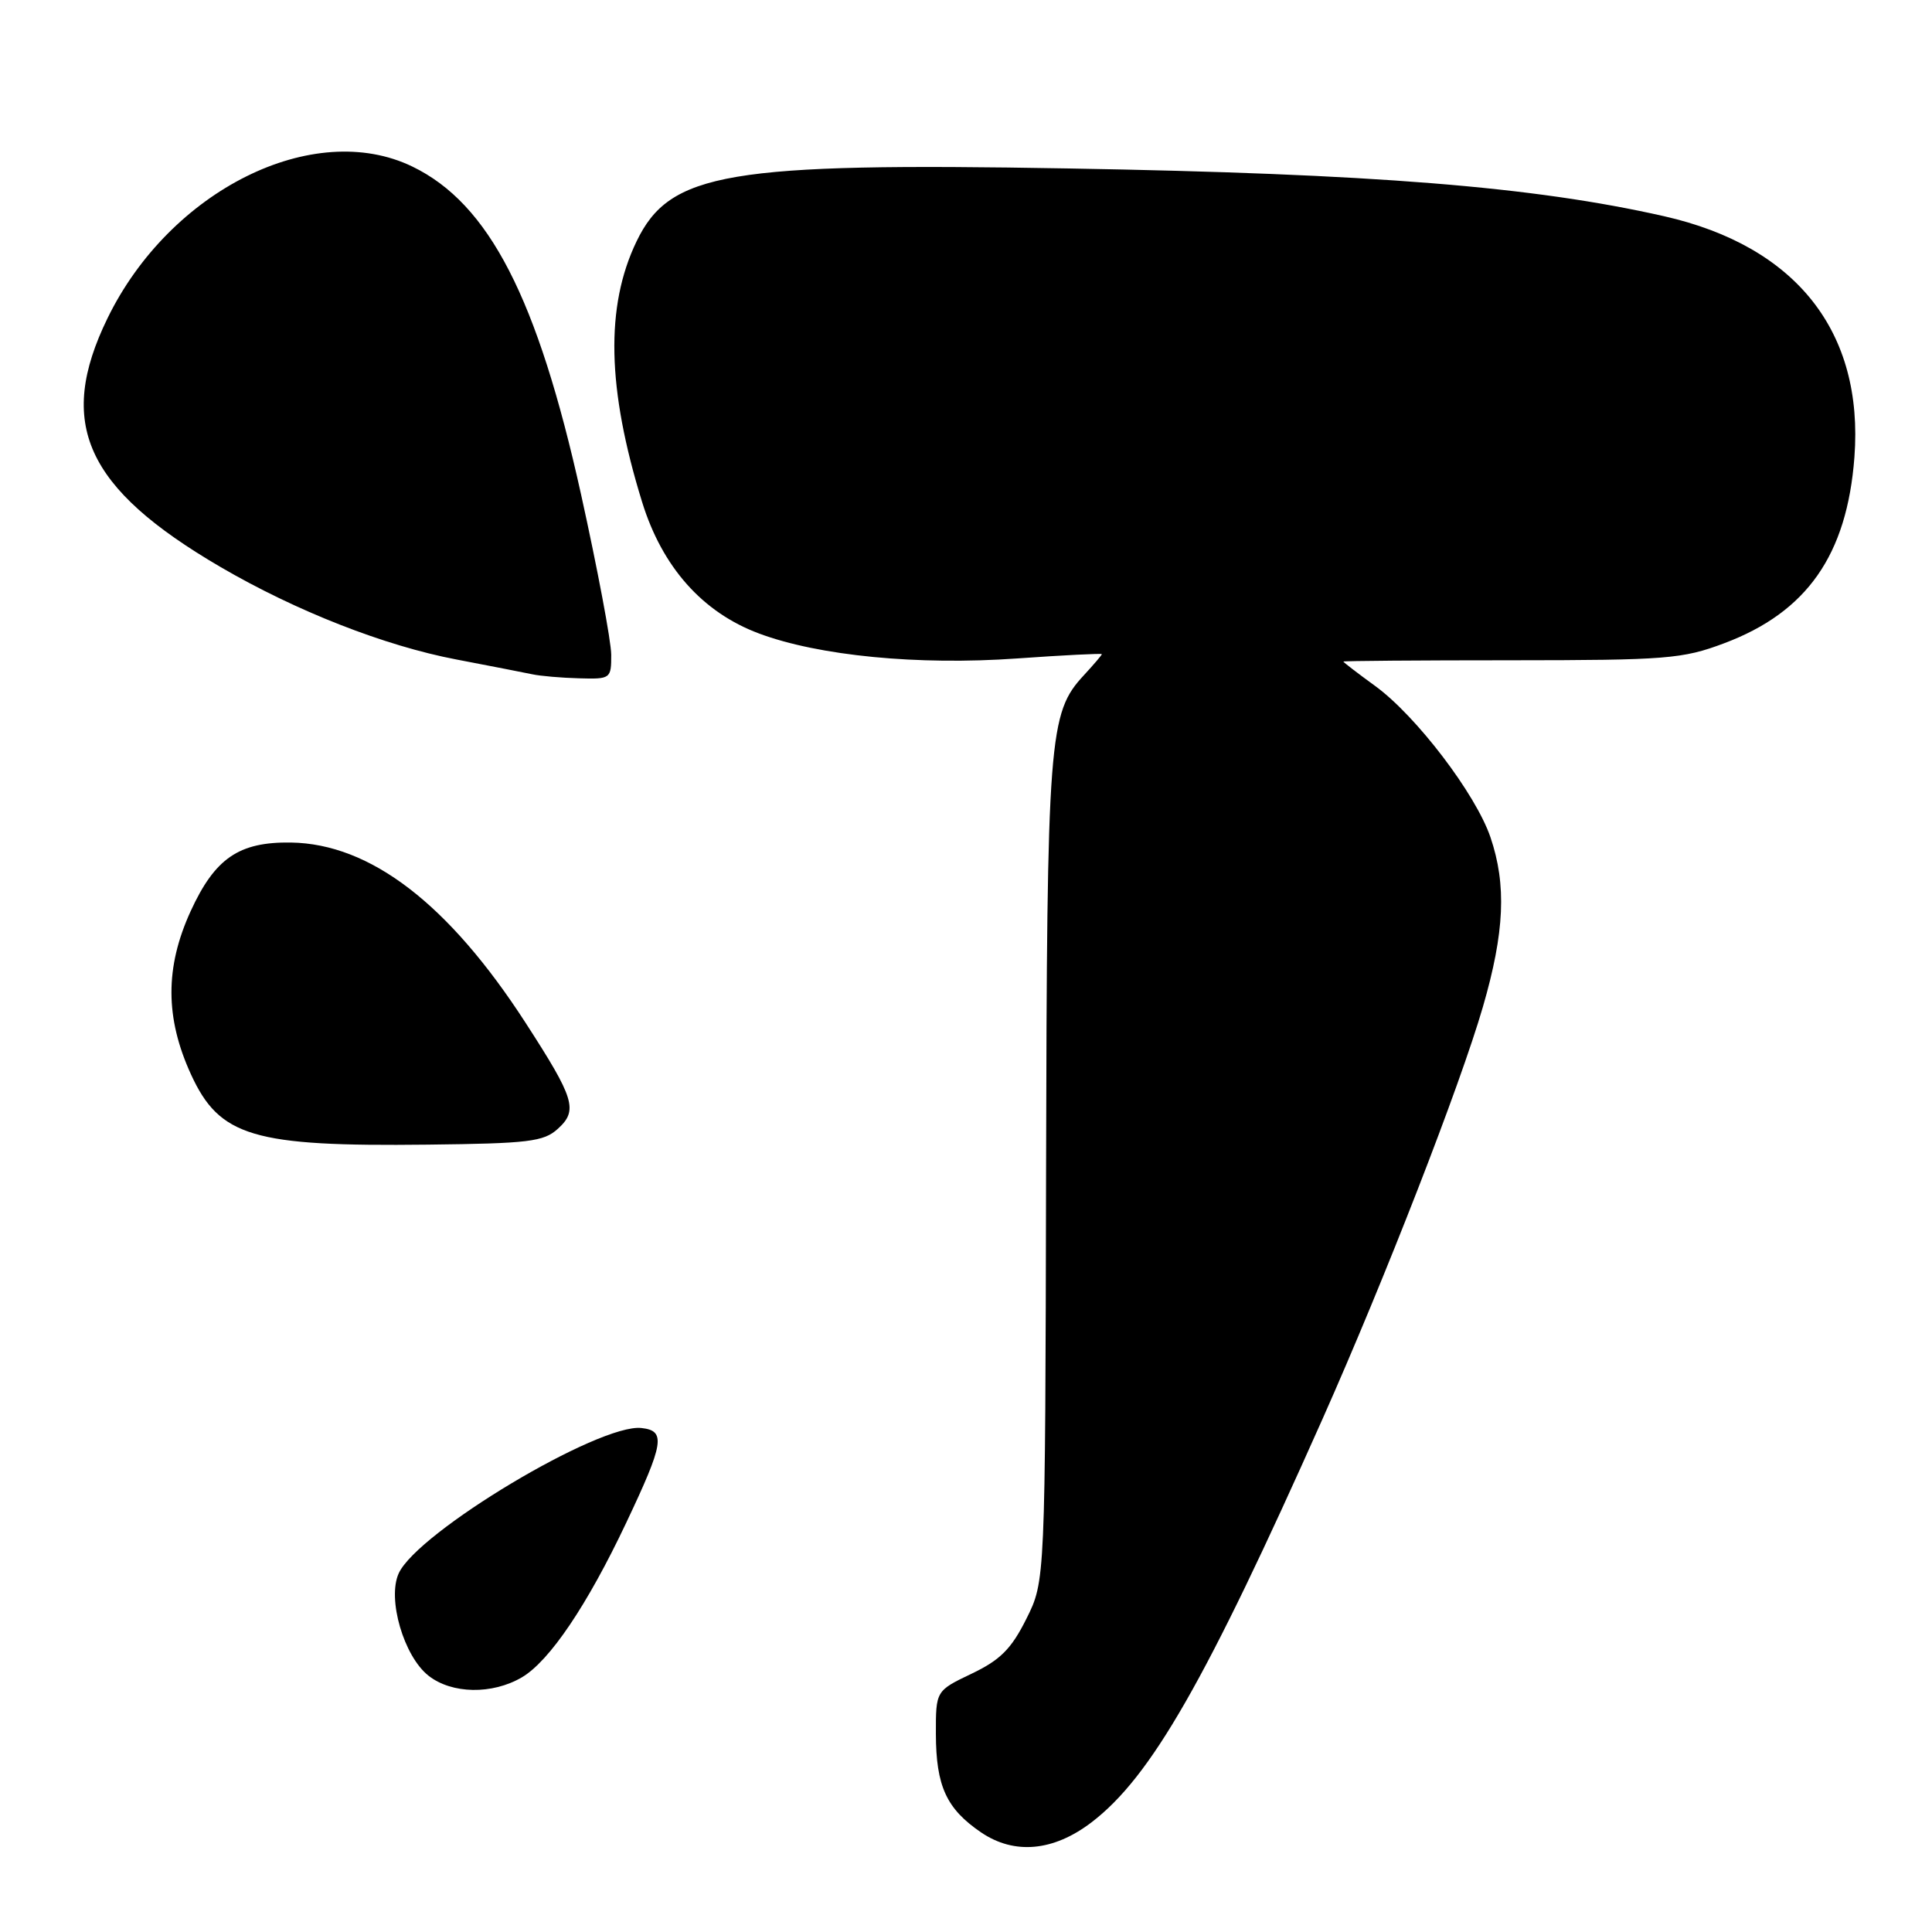 <?xml version="1.0" encoding="UTF-8" standalone="no"?>
<!DOCTYPE svg PUBLIC "-//W3C//DTD SVG 1.1//EN" "http://www.w3.org/Graphics/SVG/1.1/DTD/svg11.dtd" >
<svg xmlns="http://www.w3.org/2000/svg" xmlns:xlink="http://www.w3.org/1999/xlink" version="1.1" viewBox="0 0 256 256">
 <g >
 <path fill="currentColor"
d=" M 144.63 241.47 C 152.50 235.46 159.77 222.77 175.25 188.00 C 183.51 169.44 193.48 143.81 196.49 133.42 C 199.37 123.51 199.64 117.24 197.49 110.93 C 195.53 105.19 187.66 94.87 182.25 90.92 C 179.91 89.22 178.00 87.75 178.00 87.66 C 178.00 87.57 188.01 87.49 200.25 87.49 C 220.81 87.48 222.95 87.31 228.45 85.24 C 239.43 81.12 244.74 73.54 245.72 60.57 C 246.97 43.96 238.01 32.62 220.50 28.65 C 203.15 24.72 181.97 23.02 141.50 22.32 C 96.41 21.53 88.74 22.83 84.34 32.00 C 80.20 40.60 80.43 51.48 85.08 66.51 C 87.74 75.13 93.07 81.14 100.57 83.94 C 108.49 86.90 121.64 88.18 134.75 87.25 C 140.94 86.81 146.00 86.56 146.00 86.68 C 146.00 86.80 144.93 88.05 143.63 89.46 C 138.96 94.49 138.73 97.45 138.61 155.27 C 138.50 209.50 138.50 209.50 136.00 214.50 C 134.01 218.49 132.54 219.96 128.75 221.77 C 124.00 224.04 124.00 224.04 124.01 229.77 C 124.03 236.69 125.41 239.68 130.01 242.81 C 134.41 245.79 139.58 245.32 144.63 241.47 Z  M 69.16 222.25 C 72.82 220.09 77.81 212.70 82.97 201.79 C 87.99 191.19 88.25 189.58 85.00 189.22 C 79.42 188.58 55.32 203.01 52.83 208.48 C 51.29 211.86 53.50 219.46 56.78 222.04 C 59.87 224.47 65.23 224.56 69.16 222.25 Z  M 73.91 149.58 C 76.62 147.13 76.15 145.59 69.65 135.54 C 59.46 119.77 49.07 111.80 38.55 111.64 C 31.65 111.54 28.48 113.72 25.26 120.74 C 21.86 128.17 21.87 134.86 25.30 142.35 C 29.09 150.62 33.52 151.94 56.65 151.67 C 70.03 151.52 72.04 151.28 73.91 149.58 Z  M 80.99 86.75 C 80.98 84.96 79.18 75.40 76.99 65.50 C 71.22 39.46 64.80 26.99 54.64 22.07 C 41.55 15.73 22.53 25.19 14.25 42.16 C 7.44 56.13 11.32 64.67 29.20 75.12 C 39.22 80.97 50.97 85.58 60.50 87.39 C 64.90 88.23 69.40 89.11 70.50 89.34 C 71.60 89.58 74.41 89.82 76.75 89.88 C 80.90 90.00 81.00 89.93 80.99 86.75 Z "/>
</g>
</svg>
